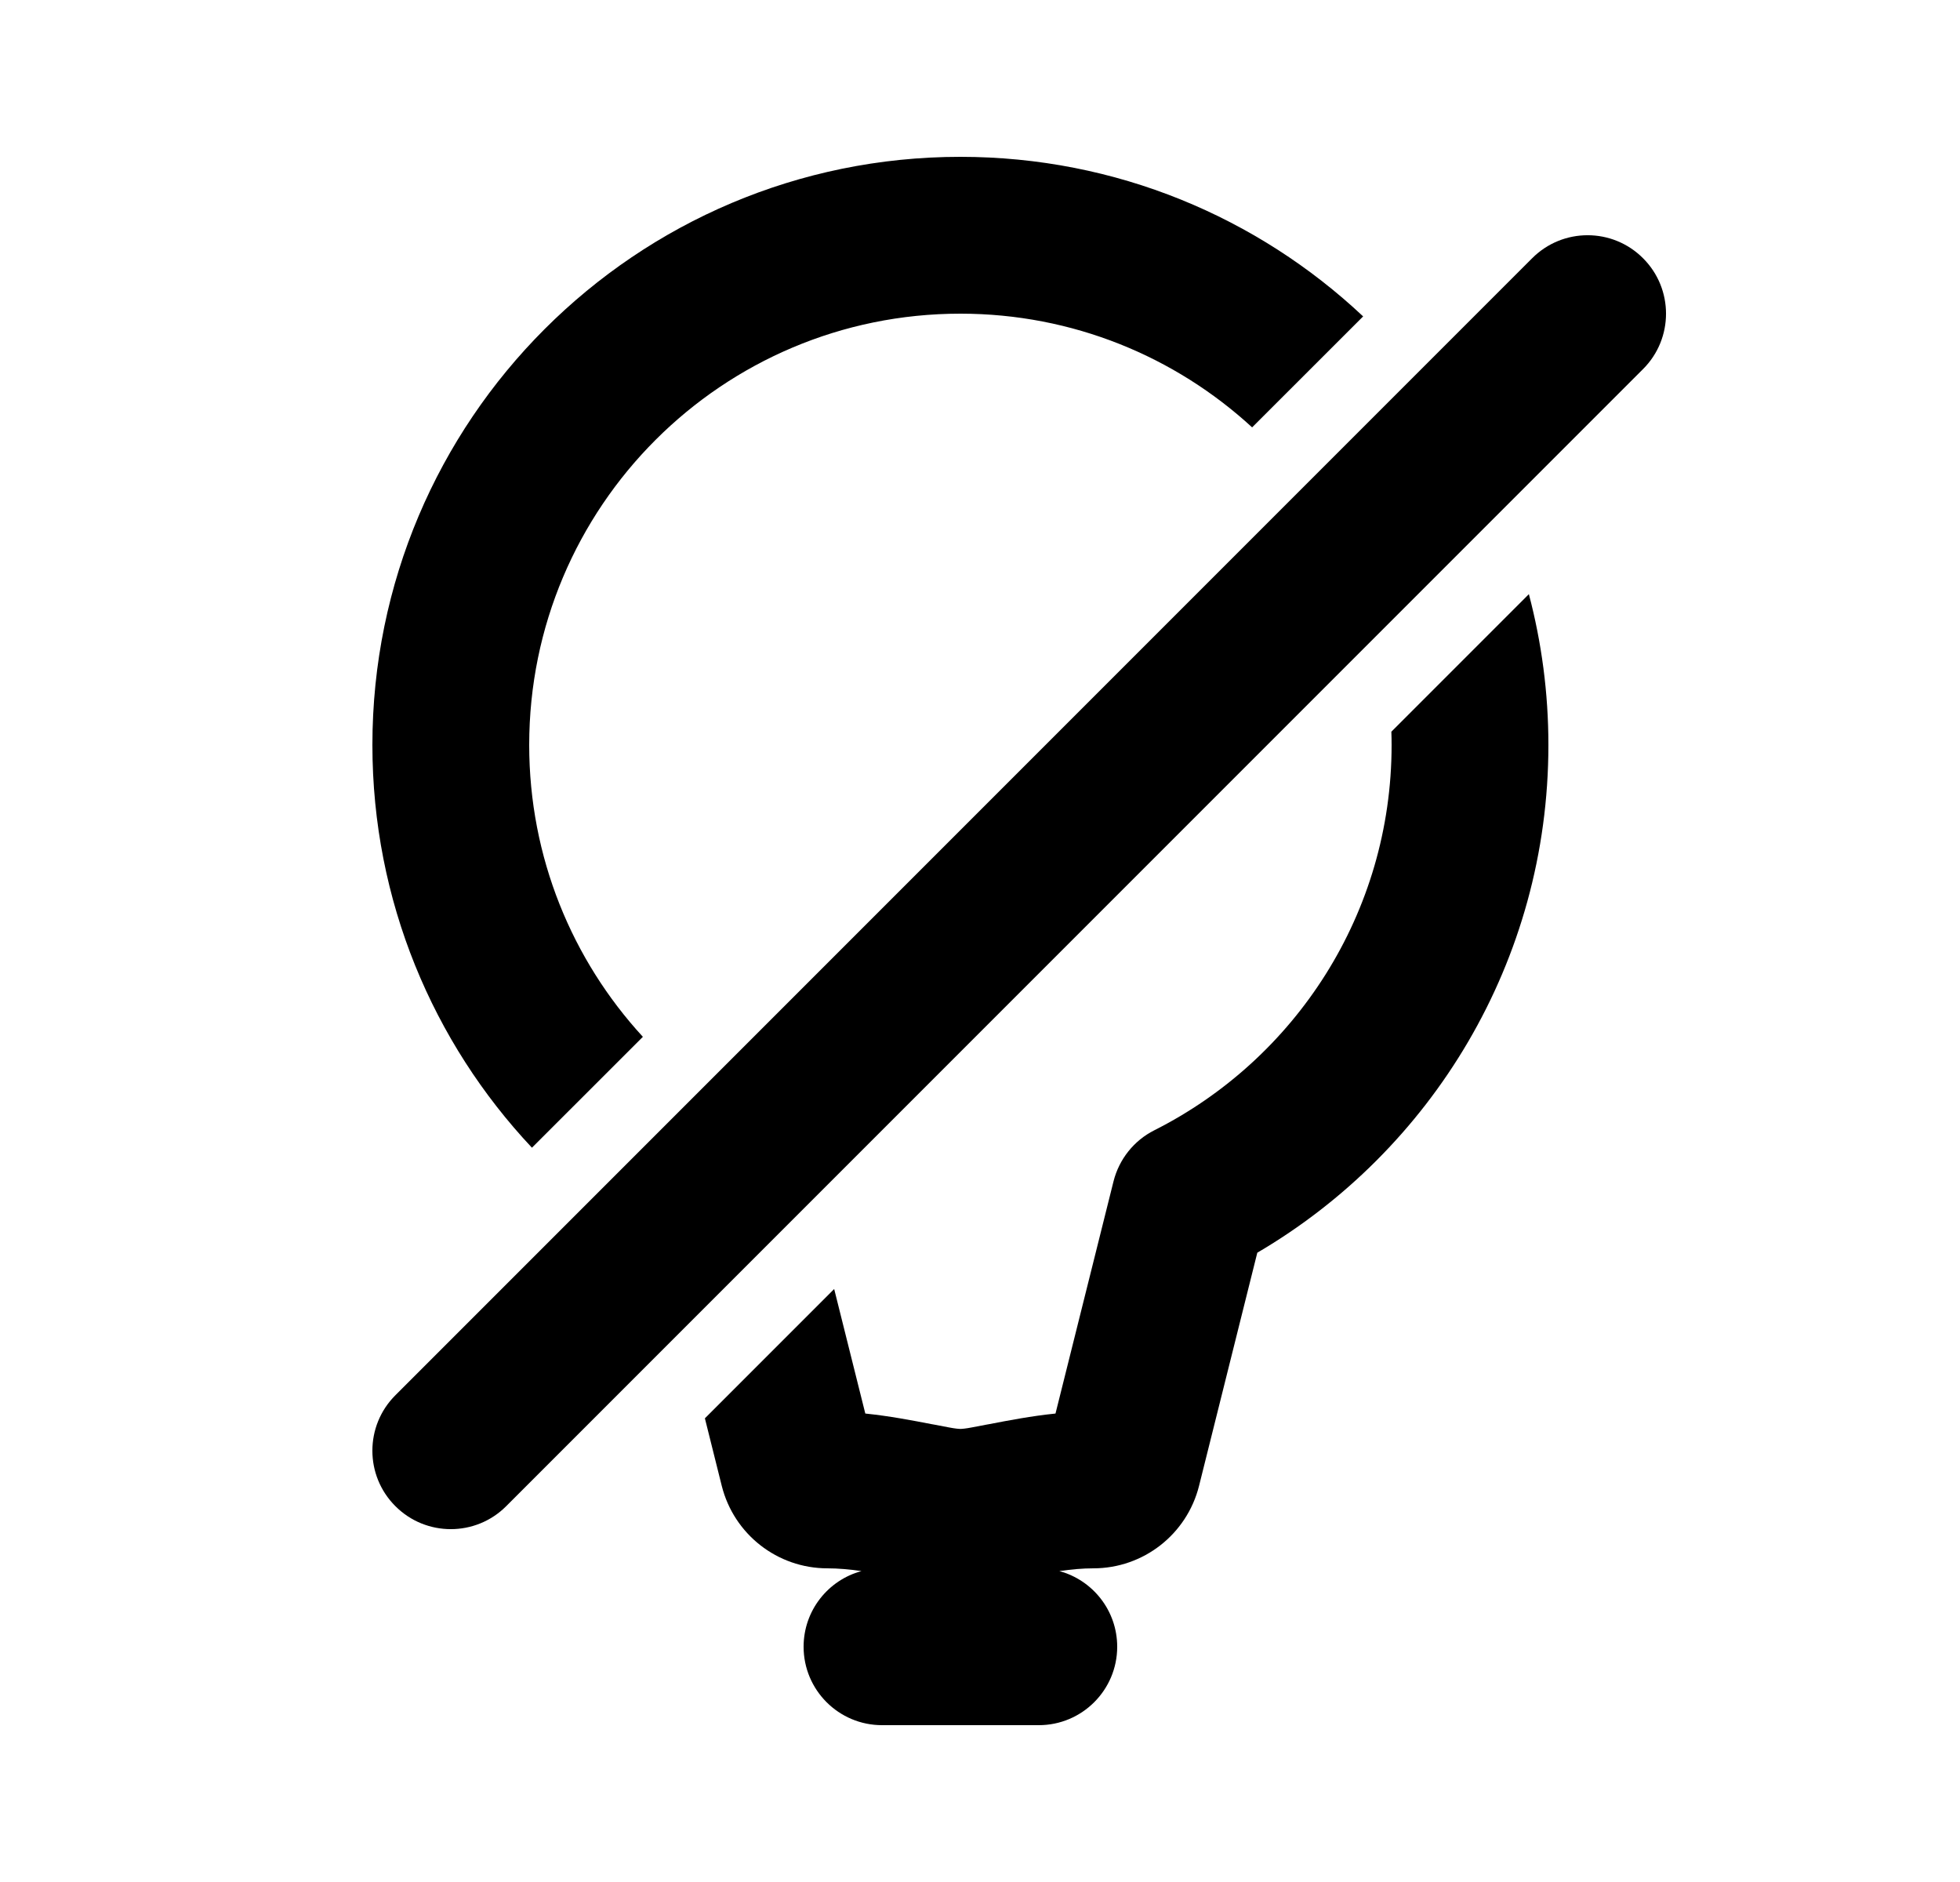 <svg width="25" height="24" viewBox="0 0 25 24" fill="none" xmlns="http://www.w3.org/2000/svg">
<path d="M12.25 2C14.238 2 16.044 2.773 17.387 4.035L15.971 5.45C14.992 4.55 13.685 4 12.25 4C9.212 4 6.75 6.462 6.75 9.5C6.75 10.934 7.299 12.242 8.2 13.222L6.785 14.636C5.524 13.295 4.75 11.488 4.75 9.5C4.75 5.358 8.108 2 12.25 2Z" fill="black"/>
<path d="M17.747 9.331L19.501 7.577C19.663 8.191 19.75 8.835 19.75 9.5C19.75 12.262 18.257 14.674 16.037 15.975L15.294 18.948C15.139 19.566 14.584 20 13.946 20C13.808 20 13.667 20.013 13.512 20.035C13.937 20.15 14.25 20.538 14.25 21C14.25 21.552 13.802 22 13.25 22H11.25C10.698 22 10.25 21.552 10.25 21C10.25 20.538 10.563 20.15 10.988 20.035C10.833 20.013 10.692 20 10.554 20C9.916 20 9.361 19.566 9.206 18.948L8.991 18.087L10.64 16.438L11.037 18.026C11.348 18.058 11.637 18.114 11.881 18.161L11.915 18.167C11.98 18.18 12.042 18.192 12.104 18.203C12.186 18.219 12.233 18.222 12.25 18.222C12.267 18.222 12.314 18.219 12.396 18.203C12.458 18.192 12.52 18.18 12.585 18.167L12.619 18.161C12.863 18.114 13.152 18.058 13.463 18.026L14.203 15.065C14.274 14.783 14.463 14.545 14.723 14.414C16.521 13.508 17.75 11.646 17.75 9.5C17.75 9.443 17.749 9.387 17.747 9.331Z" fill="black"/>
<path d="M20.957 3.293C21.348 3.683 21.348 4.317 20.957 4.707L6.457 19.207C6.067 19.598 5.433 19.598 5.043 19.207C4.652 18.817 4.652 18.183 5.043 17.793L19.543 3.293C19.933 2.902 20.567 2.902 20.957 3.293Z" fill="black"/>
</svg>

